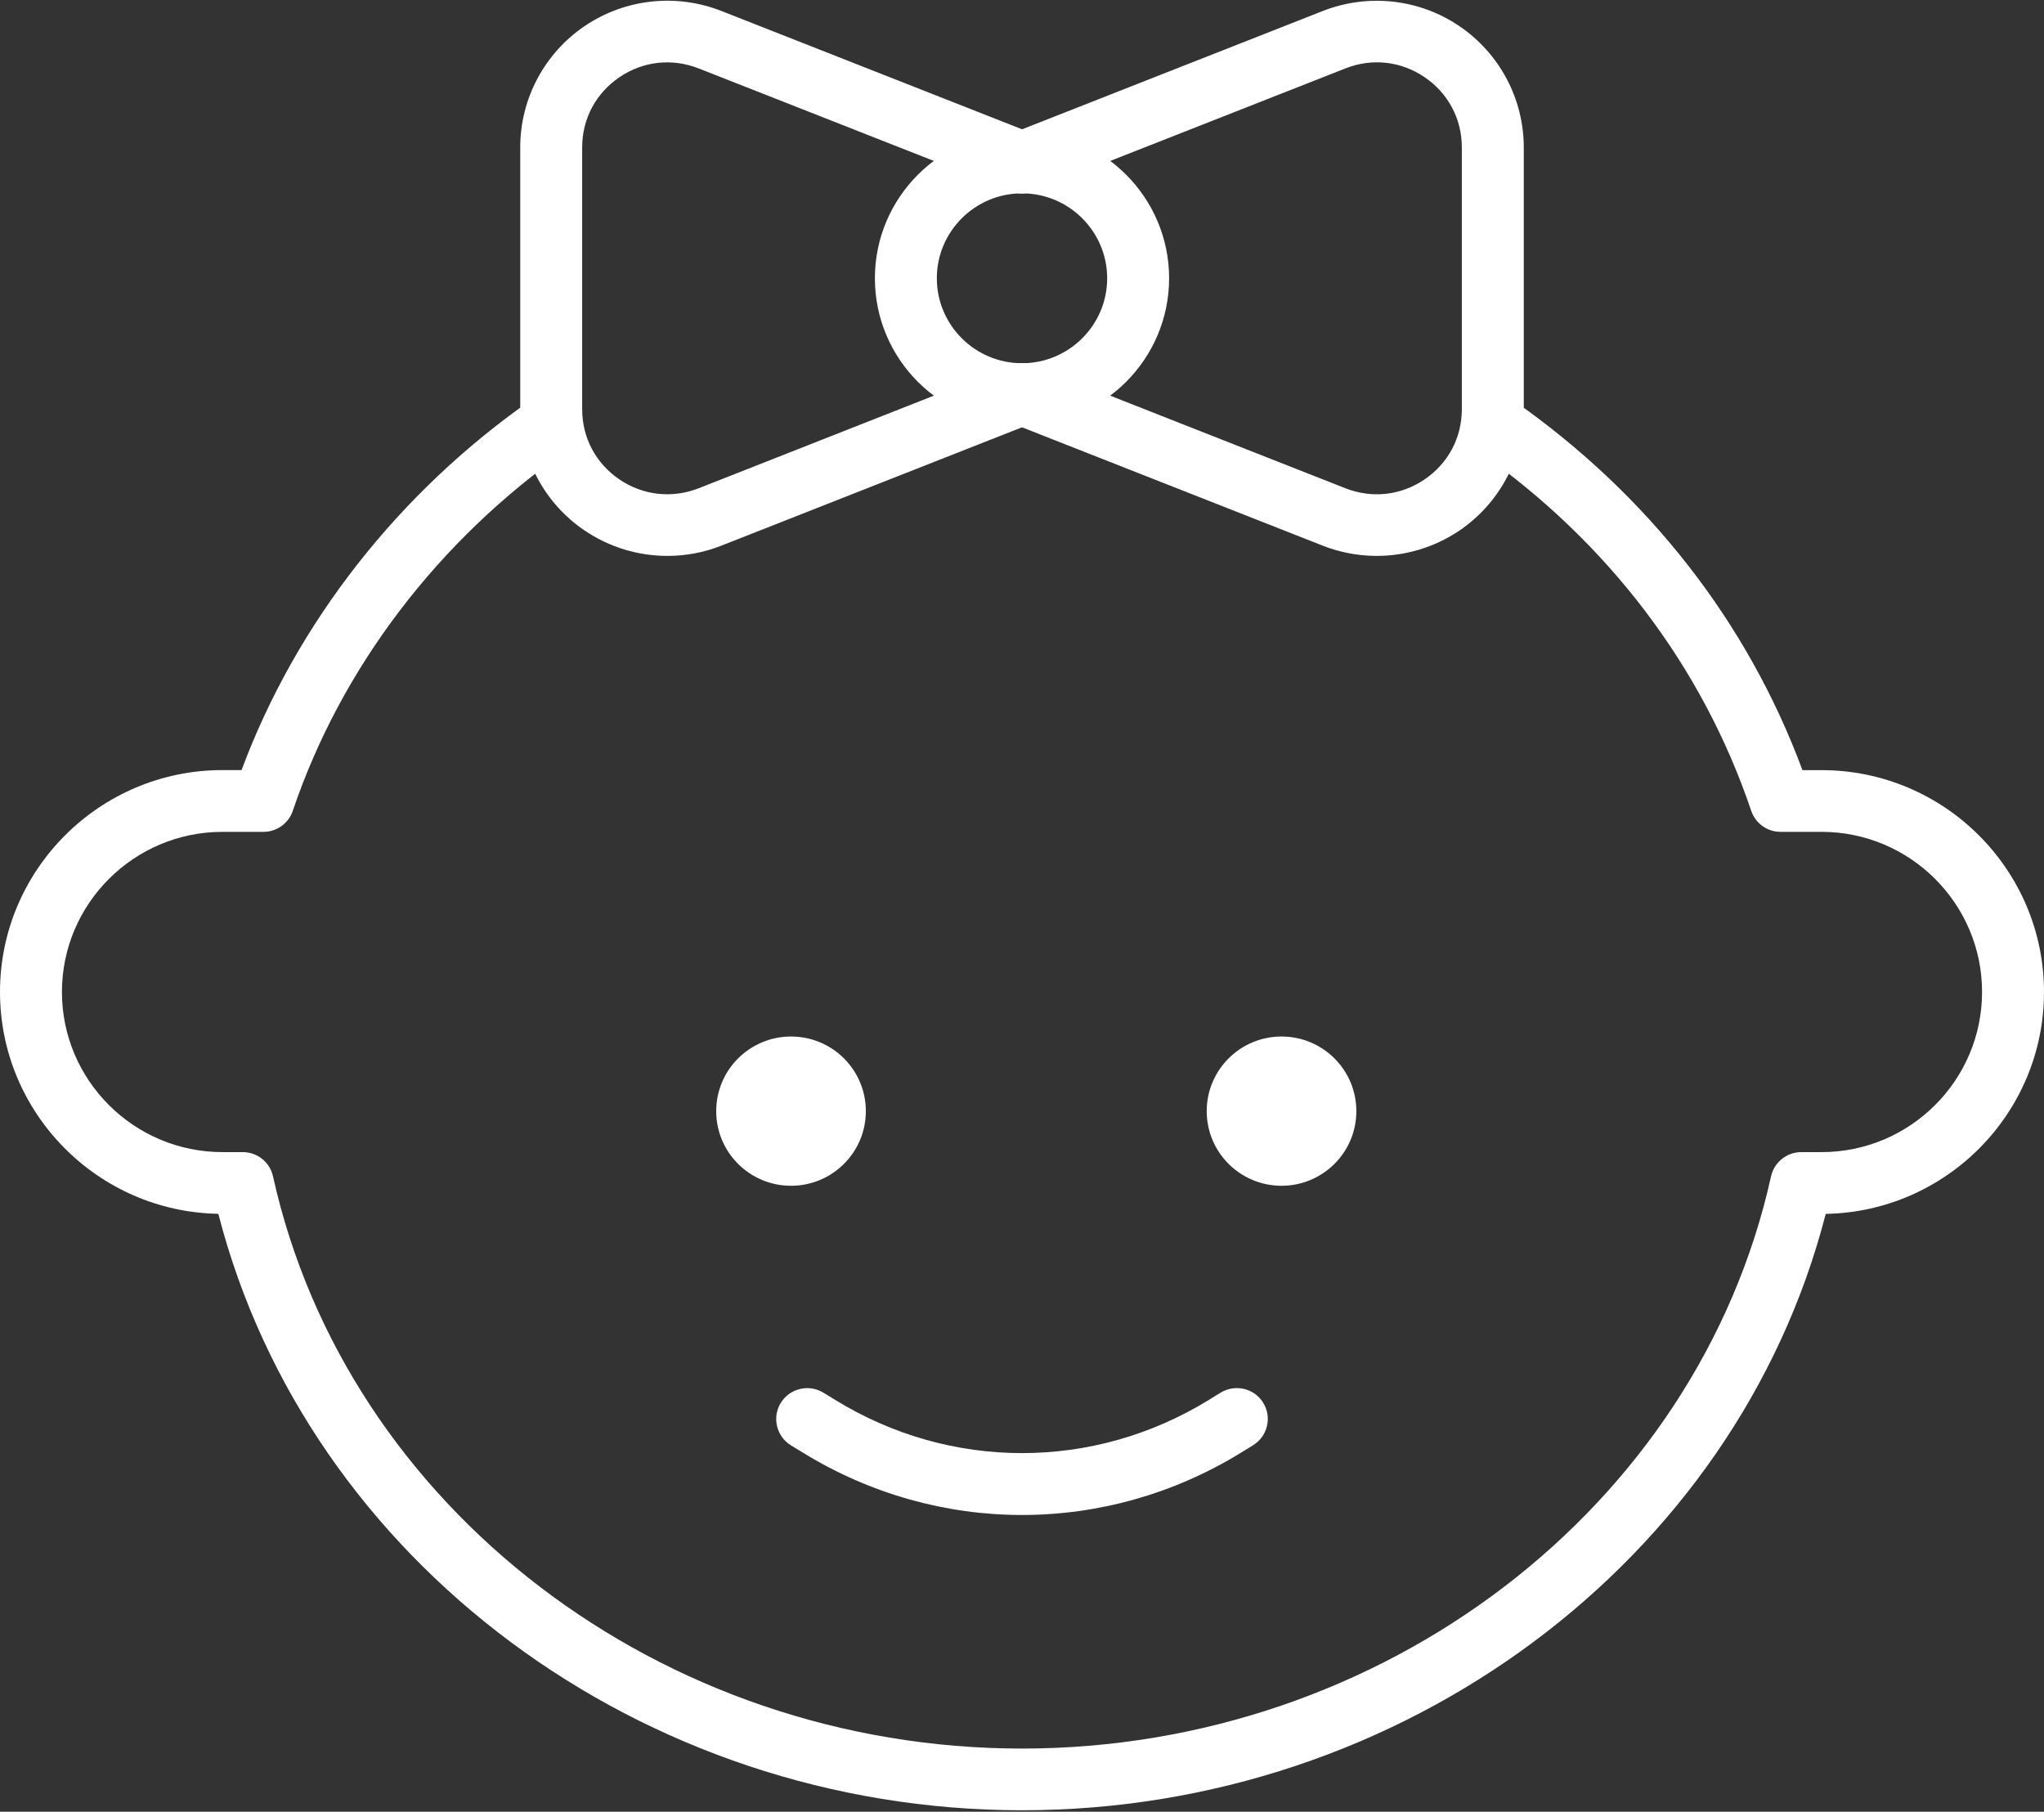 <?xml version="1.0" encoding="UTF-8"?>
<svg width="211px" height="187px" viewBox="0 0 211 187" version="1.1" xmlns="http://www.w3.org/2000/svg" xmlns:xlink="http://www.w3.org/1999/xlink">
    <rect x="0" y="0" width="211" height="187" fill="#333333" stroke="none"/>
    <!-- Generator: Sketch 48.2 (47327) - http://www.bohemiancoding.com/sketch -->
    <title>baby-girl</title>
    <desc>Created with Sketch.</desc>
    <defs></defs>
    <g id="A4-Copy-5" stroke="none" stroke-width="1" fill="none" fill-rule="evenodd" transform="translate(-231, -1217)">
        <g id="baby-girl" transform="translate(231, 1217)" fill="#FFFFFF" fill-rule="nonzero">
            <g id="Capa_1">
                <g id="Group">
                    <g transform="translate(0, 40.338)">
                        <path d="M105.5,146.514 C66.209,146.514 31.752,120.772 22.539,84.95 C10.07,84.727 0,74.537 0,62.052 C0,49.427 10.301,39.148 22.967,39.148 L24.936,39.148 C30.589,23.972 41.177,10.442 54.95,0.858 C56.375,-0.137 58.377,0.195 59.4,1.648 C60.41,3.096 60.058,5.079 58.607,6.086 C45.295,15.351 35.211,28.582 30.224,43.357 C29.789,44.651 28.568,45.524 27.193,45.524 L22.967,45.524 C13.83,45.524 6.394,52.94 6.394,62.052 C6.394,71.164 13.83,78.58 22.967,78.58 L25.064,78.58 C26.56,78.58 27.865,79.619 28.184,81.086 C35.768,115.301 68.281,140.144 105.5,140.144 C142.719,140.144 175.239,115.301 182.822,81.086 C183.148,79.626 184.446,78.58 185.942,78.58 L188.039,78.58 C197.176,78.58 204.606,71.164 204.606,62.052 C204.606,52.94 197.176,45.524 188.039,45.524 L183.807,45.524 C182.432,45.524 181.217,44.651 180.776,43.35 C175.744,28.461 165.999,15.626 152.617,6.246 C151.166,5.232 150.827,3.243 151.837,1.808 C152.86,0.367 154.855,0.022 156.287,1.03 C170.149,10.741 180.405,23.889 186.064,39.154 L188.039,39.154 C200.693,39.154 211,49.427 211,62.059 C211,74.544 200.93,84.733 188.468,84.956 C179.254,120.772 144.791,146.514 105.5,146.514 Z" id="Shape"></path>
                        <ellipse id="Oval" cx="132.291" cy="74.352" rx="7.724" ry="7.703"></ellipse>
                        <ellipse id="Oval" cx="81.657" cy="74.352" rx="7.724" ry="7.703"></ellipse>
                        <path d="M105.5,116.035 C97.68,116.035 89.873,113.892 82.904,109.614 L81.657,108.855 C80.154,107.93 79.675,105.973 80.596,104.468 C81.529,102.957 83.498,102.498 84.995,103.409 L86.248,104.175 C98.134,111.476 112.879,111.469 124.752,104.181 L125.999,103.409 C127.495,102.498 129.471,102.944 130.398,104.449 C131.325,105.947 130.852,107.911 129.356,108.836 L128.103,109.607 C121.127,113.892 113.313,116.035 105.5,116.035 Z" id="Shape"></path>
                    </g>
                    <g transform="translate(53.305, 0)" id="Shape">
                        <path d="M52.195,43.867 C43.819,43.867 37.01,37.076 37.01,28.723 C37.01,20.37 43.819,13.579 52.195,13.579 C60.571,13.579 67.381,20.37 67.381,28.723 C67.381,37.076 60.571,43.867 52.195,43.867 Z M52.195,19.956 C47.349,19.956 43.404,23.89 43.404,28.723 C43.404,33.557 47.349,37.491 52.195,37.491 C57.042,37.491 60.987,33.557 60.987,28.723 C60.987,23.89 57.042,19.956 52.195,19.956 Z"></path>
                        <path d="M88.807,57.379 C86.927,57.379 85.035,57.028 83.232,56.32 L51.025,43.644 C49.382,42.994 48.576,41.144 49.229,39.512 C49.874,37.873 51.729,37.057 53.372,37.72 L85.578,50.397 C88.34,51.474 91.307,51.143 93.75,49.485 C96.192,47.827 97.599,45.181 97.599,42.235 L97.599,15.218 C97.599,12.266 96.192,9.626 93.75,7.962 C91.301,6.304 88.321,5.979 85.578,7.063 L53.372,19.732 C51.722,20.396 49.868,19.579 49.229,17.941 C48.576,16.302 49.382,14.446 51.025,13.809 L83.232,1.139 C87.906,-0.698 93.187,-0.124 97.343,2.695 C101.505,5.519 103.993,10.206 103.993,15.224 L103.993,42.241 C103.993,47.259 101.505,51.94 97.349,54.764 C94.792,56.492 91.806,57.379 88.807,57.379 Z"></path>
                        <path d="M15.584,57.379 C12.579,57.379 9.593,56.486 7.035,54.752 C2.879,51.933 0.398,47.253 0.398,42.235 L0.398,15.218 C0.398,10.2 2.885,5.519 7.041,2.695 C11.21,-0.13 16.492,-0.704 21.166,1.133 L53.366,13.802 C55.009,14.453 55.814,16.302 55.162,17.934 C54.516,19.573 52.656,20.389 51.019,19.726 L18.819,7.063 C16.057,5.985 13.09,6.31 10.641,7.968 C8.199,9.626 6.792,12.266 6.792,15.218 L6.792,42.235 C6.792,45.181 8.192,47.821 10.635,49.485 C13.084,51.143 16.07,51.468 18.819,50.397 L51.019,37.72 C52.662,37.057 54.523,37.873 55.162,39.512 C55.814,41.151 55.009,43 53.366,43.644 L21.166,56.32 C19.363,57.034 17.47,57.379 15.584,57.379 Z"></path>
                    </g>
                </g>
            </g>
        </g>
    </g>
</svg>